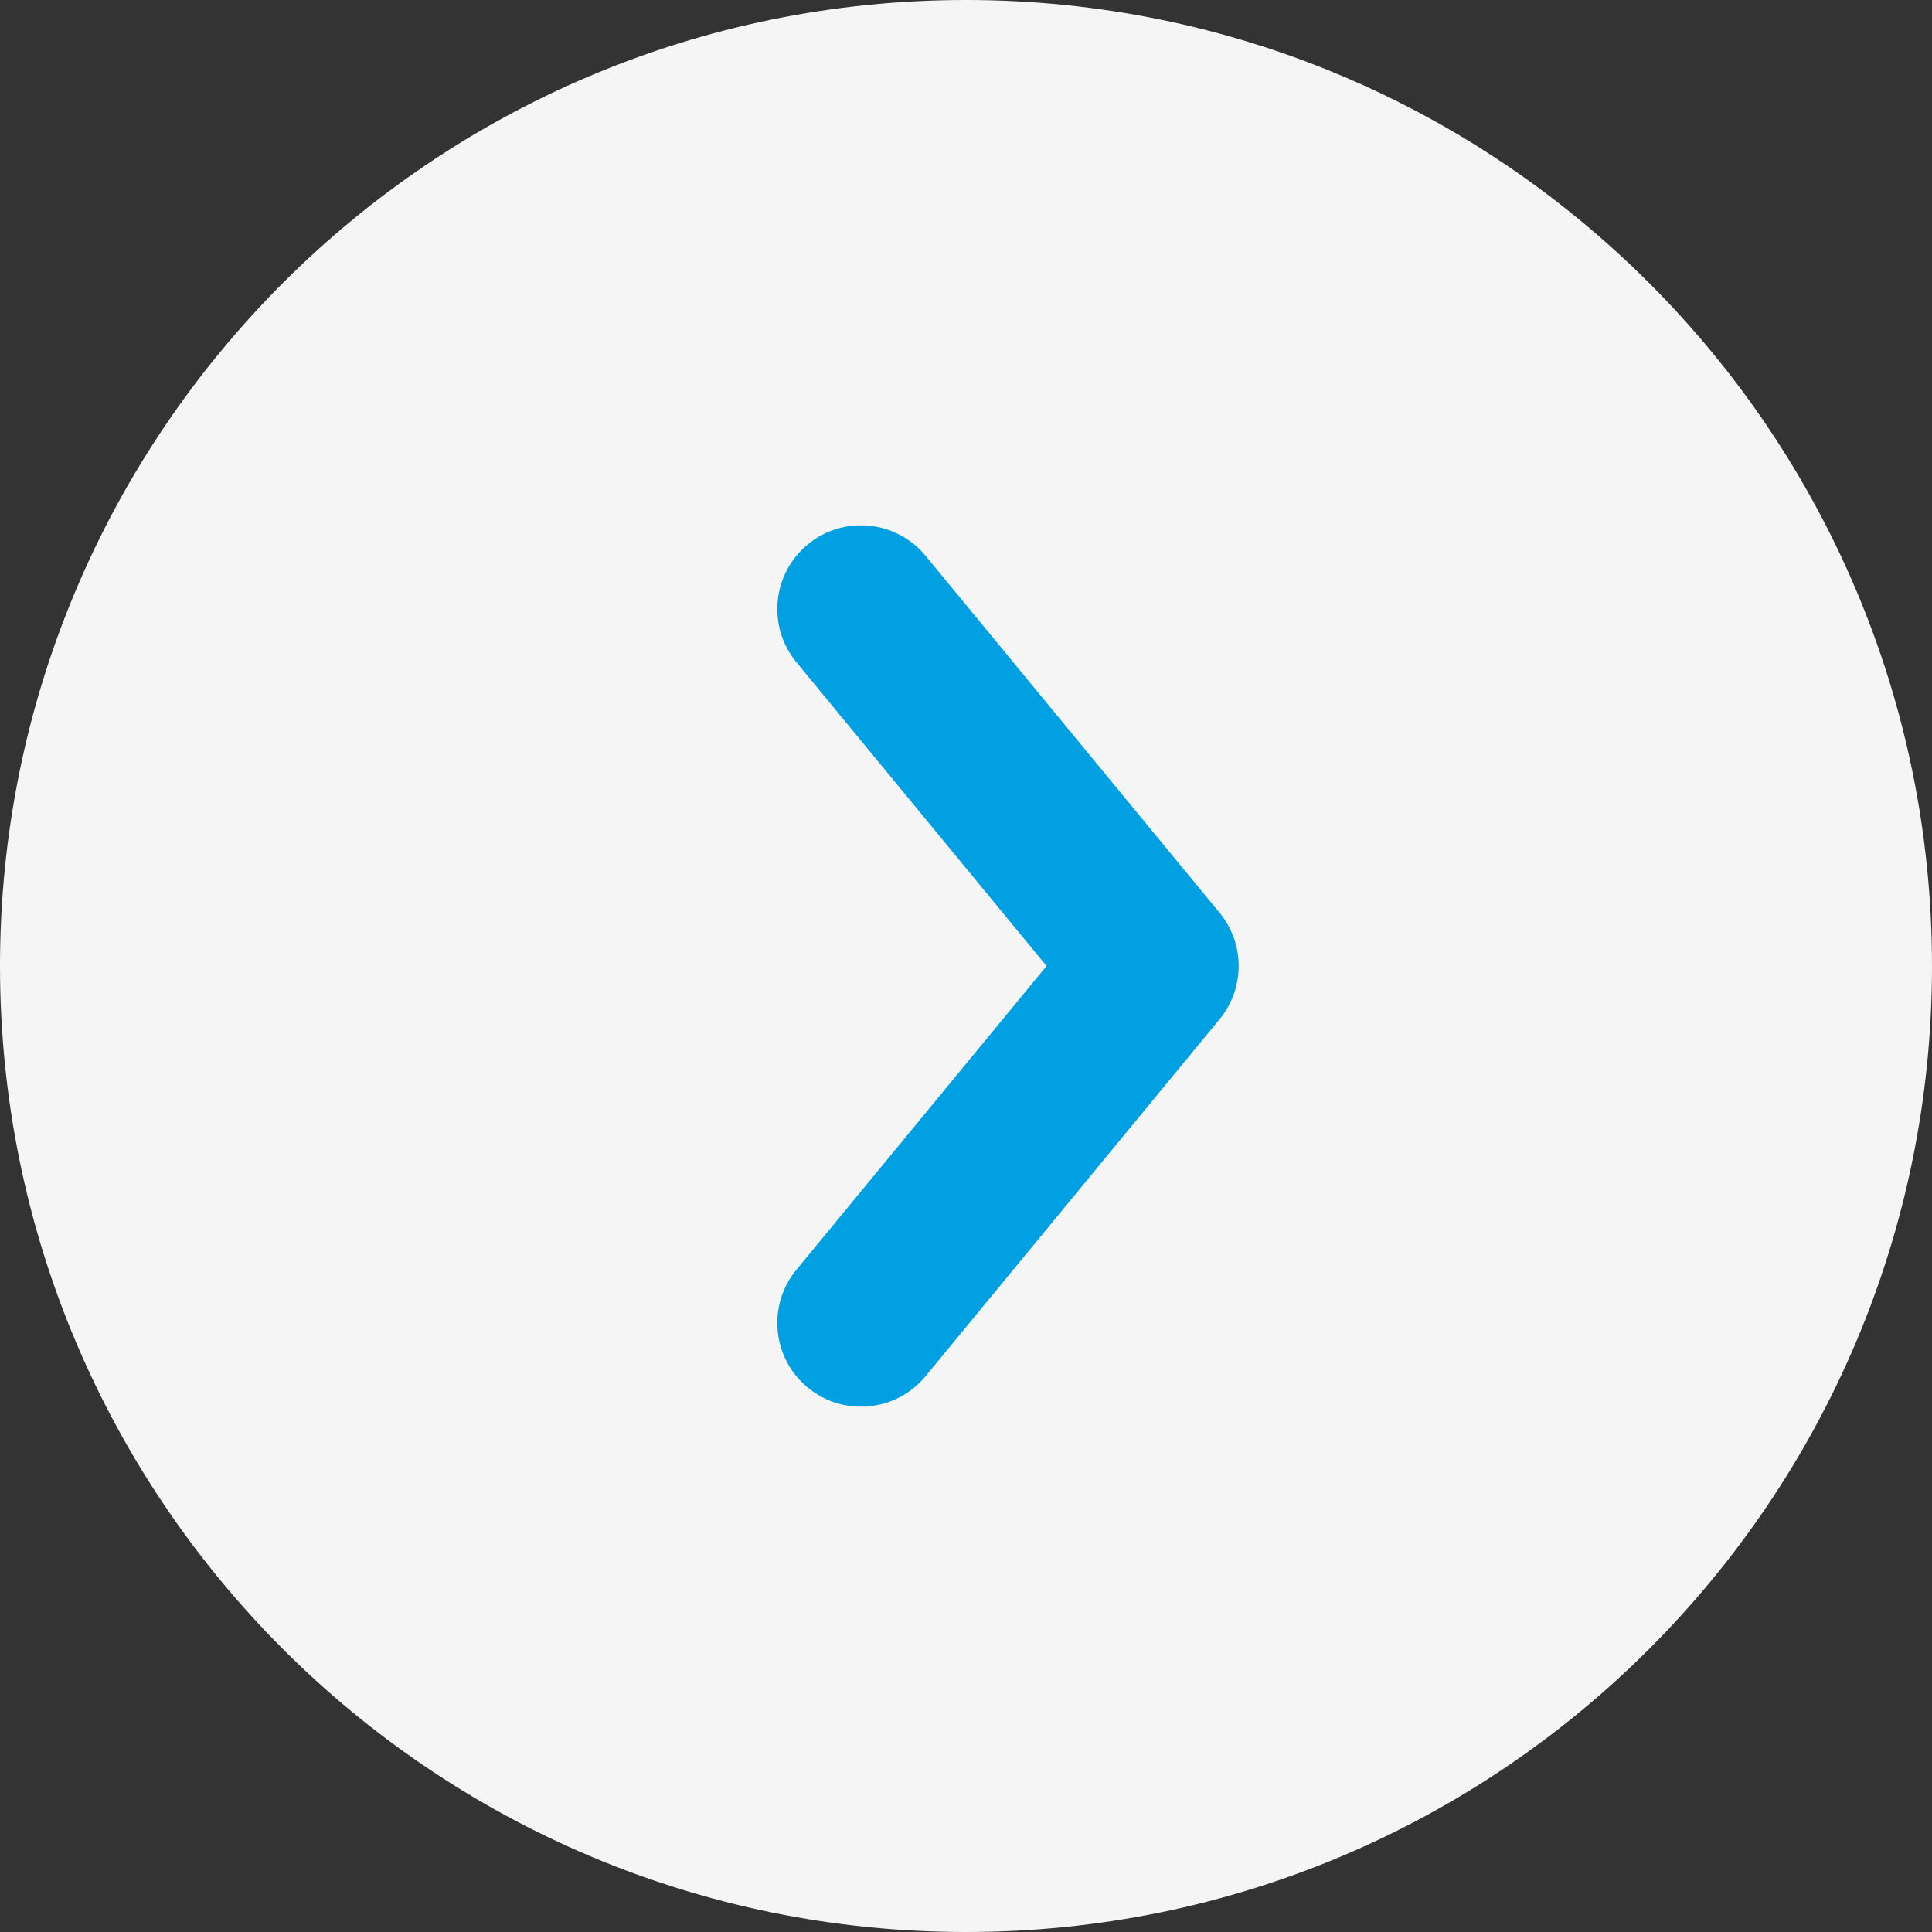 <?xml version="1.0" encoding="UTF-8"?>
<!DOCTYPE svg PUBLIC "-//W3C//DTD SVG 1.0//EN" "http://www.w3.org/TR/2001/REC-SVG-20010904/DTD/svg10.dtd">
<!-- Creator: CorelDRAW X8 -->
<svg xmlns="http://www.w3.org/2000/svg" xml:space="preserve" width="46px" height="46px" version="1.0" style="shape-rendering:geometricPrecision; text-rendering:geometricPrecision; image-rendering:optimizeQuality; fill-rule:evenodd; clip-rule:evenodd"
viewBox="0 0 4600000 4600000"
 xmlns:xlink="http://www.w3.org/1999/xlink">
 <rect x="0" y="0" width="4600000" height="4600000" fill="#333333" stroke="none"/>
 <defs>
  <style type="text/css">
   <![CDATA[
    .fil0 {fill:whitesmoke}
    .fil1 {fill:#00A0E3;fill-rule:nonzero}
   ]]>
  </style>
 </defs>
 <g id="Слой_x0020_1">
  <g id="_3041823427296">
   <path class="fil0" d="M2300000 0c-1270260,0 -2300000,1029740 -2300000,2300000 0,1270260 1029740,2300000 2300000,2300000 1270260,0 2300000,-1029740 2300000,-2300000 0,-1270260 -1029740,-2300000 -2300000,-2300000z"/>
   <path class="fil1" d="M2203877 1323438c-69874,-84983 -195477,-97200 -280459,-27326 -84983,69874 -97200,195477 -27326,280459l595757 723429 -595757 723429c-69874,84982 -57657,210585 27326,280459 84982,69874 210585,57657 280459,-27326l697776 -847302c61540,-72057 64488,-180085 2211,-255827l-699987 -849995z"/>
  </g>
 </g>
</svg>
